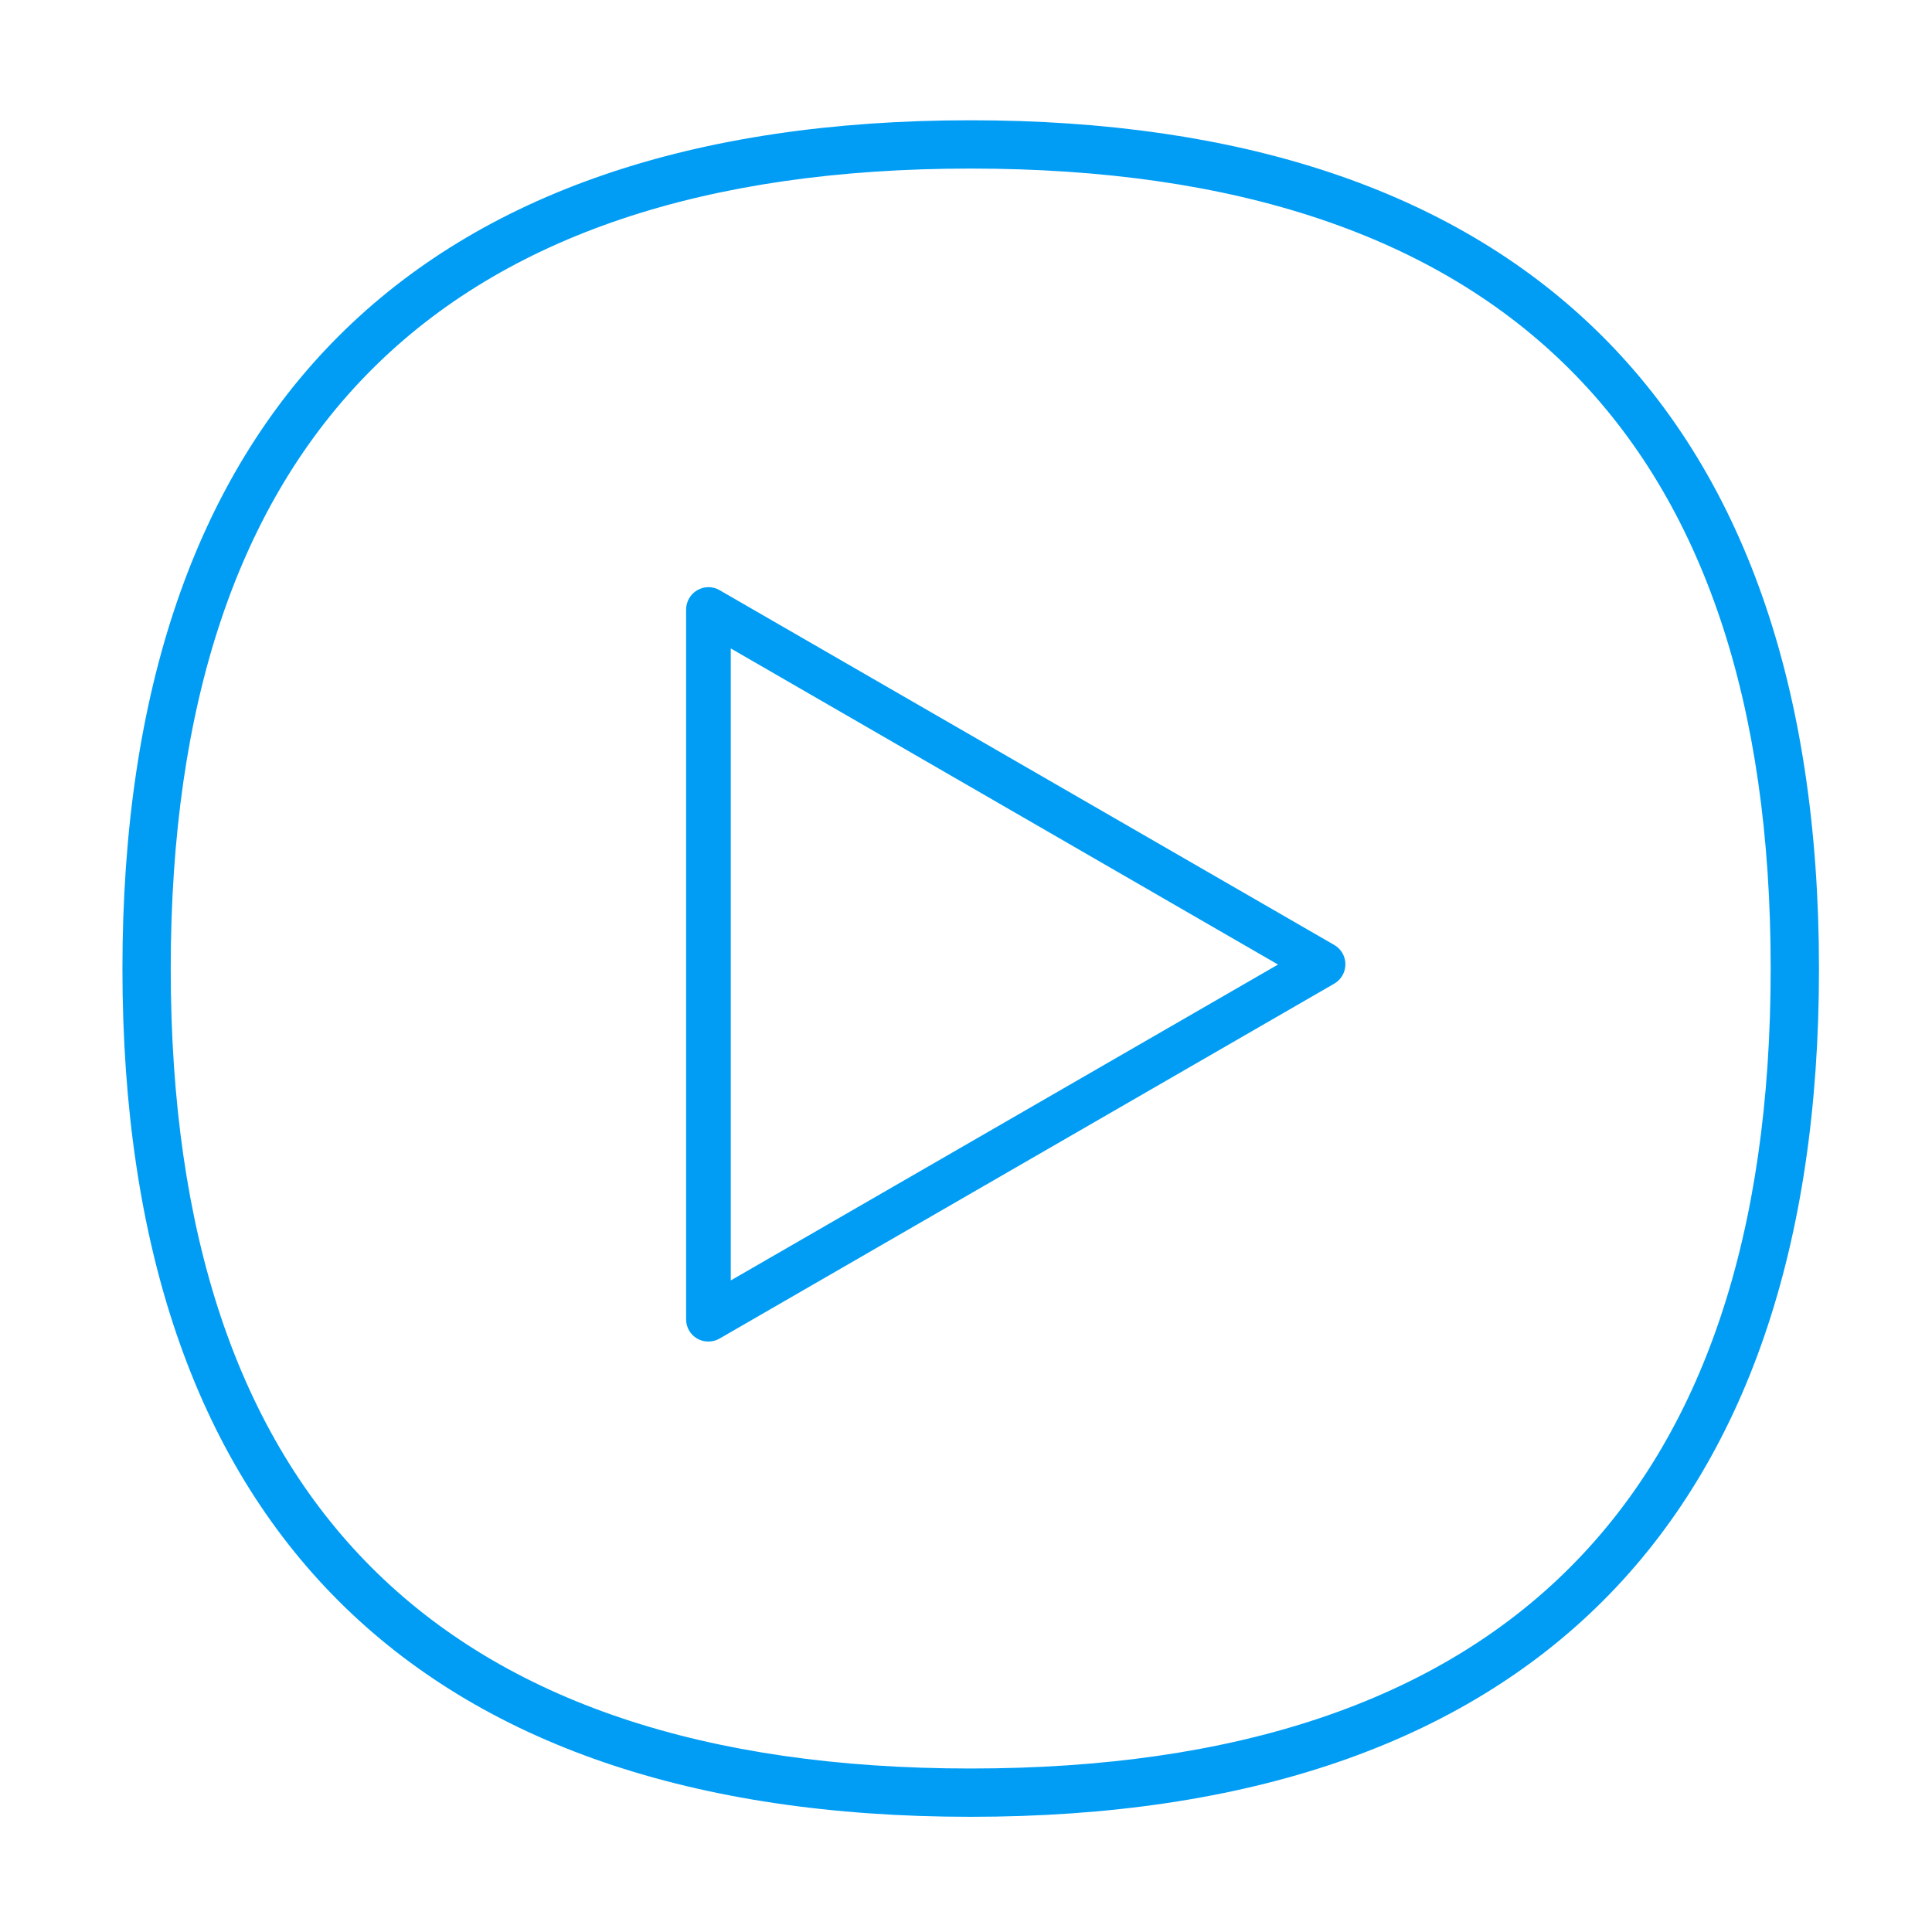 <?xml version="1.0" encoding="UTF-8"?>
<svg xmlns="http://www.w3.org/2000/svg" viewBox="0 0 800 800"><path fill="#019df4" d="M401.9 752.3c-229.7 0-351.2-121.4-351.2-351.2 0-229.8 121.4-351.3 351.2-351.3 112.1 0 199 29 258.4 86.3 61.6 59.4 92.9 148.6 92.9 265 .1 229.7-121.4 351.2-351.3 351.2zm0-682.5c-219.7 0-331.2 111.5-331.2 331.3 0 219.7 111.4 331.2 331.2 331.2 219.9 0 331.3-111.4 331.3-331.2.1-219.9-111.4-331.3-331.3-331.3z" style="fill: #019df4;"/><path fill="#019df4" d="M293.3 555.5c-1.6 0-3.2-.4-4.6-1.2-2.9-1.7-4.6-4.7-4.6-8V252.4c0-3.3 1.8-6.4 4.6-8 2.9-1.7 6.4-1.7 9.3 0l254.5 146.9c2.9 1.7 4.6 4.7 4.6 8s-1.8 6.4-4.6 8l-254.6 147c-1.4.8-3 1.2-4.6 1.2zm9.3-287v261.7l226.6-130.8-226.6-130.9z" style="fill: #019df4;"/></svg>
